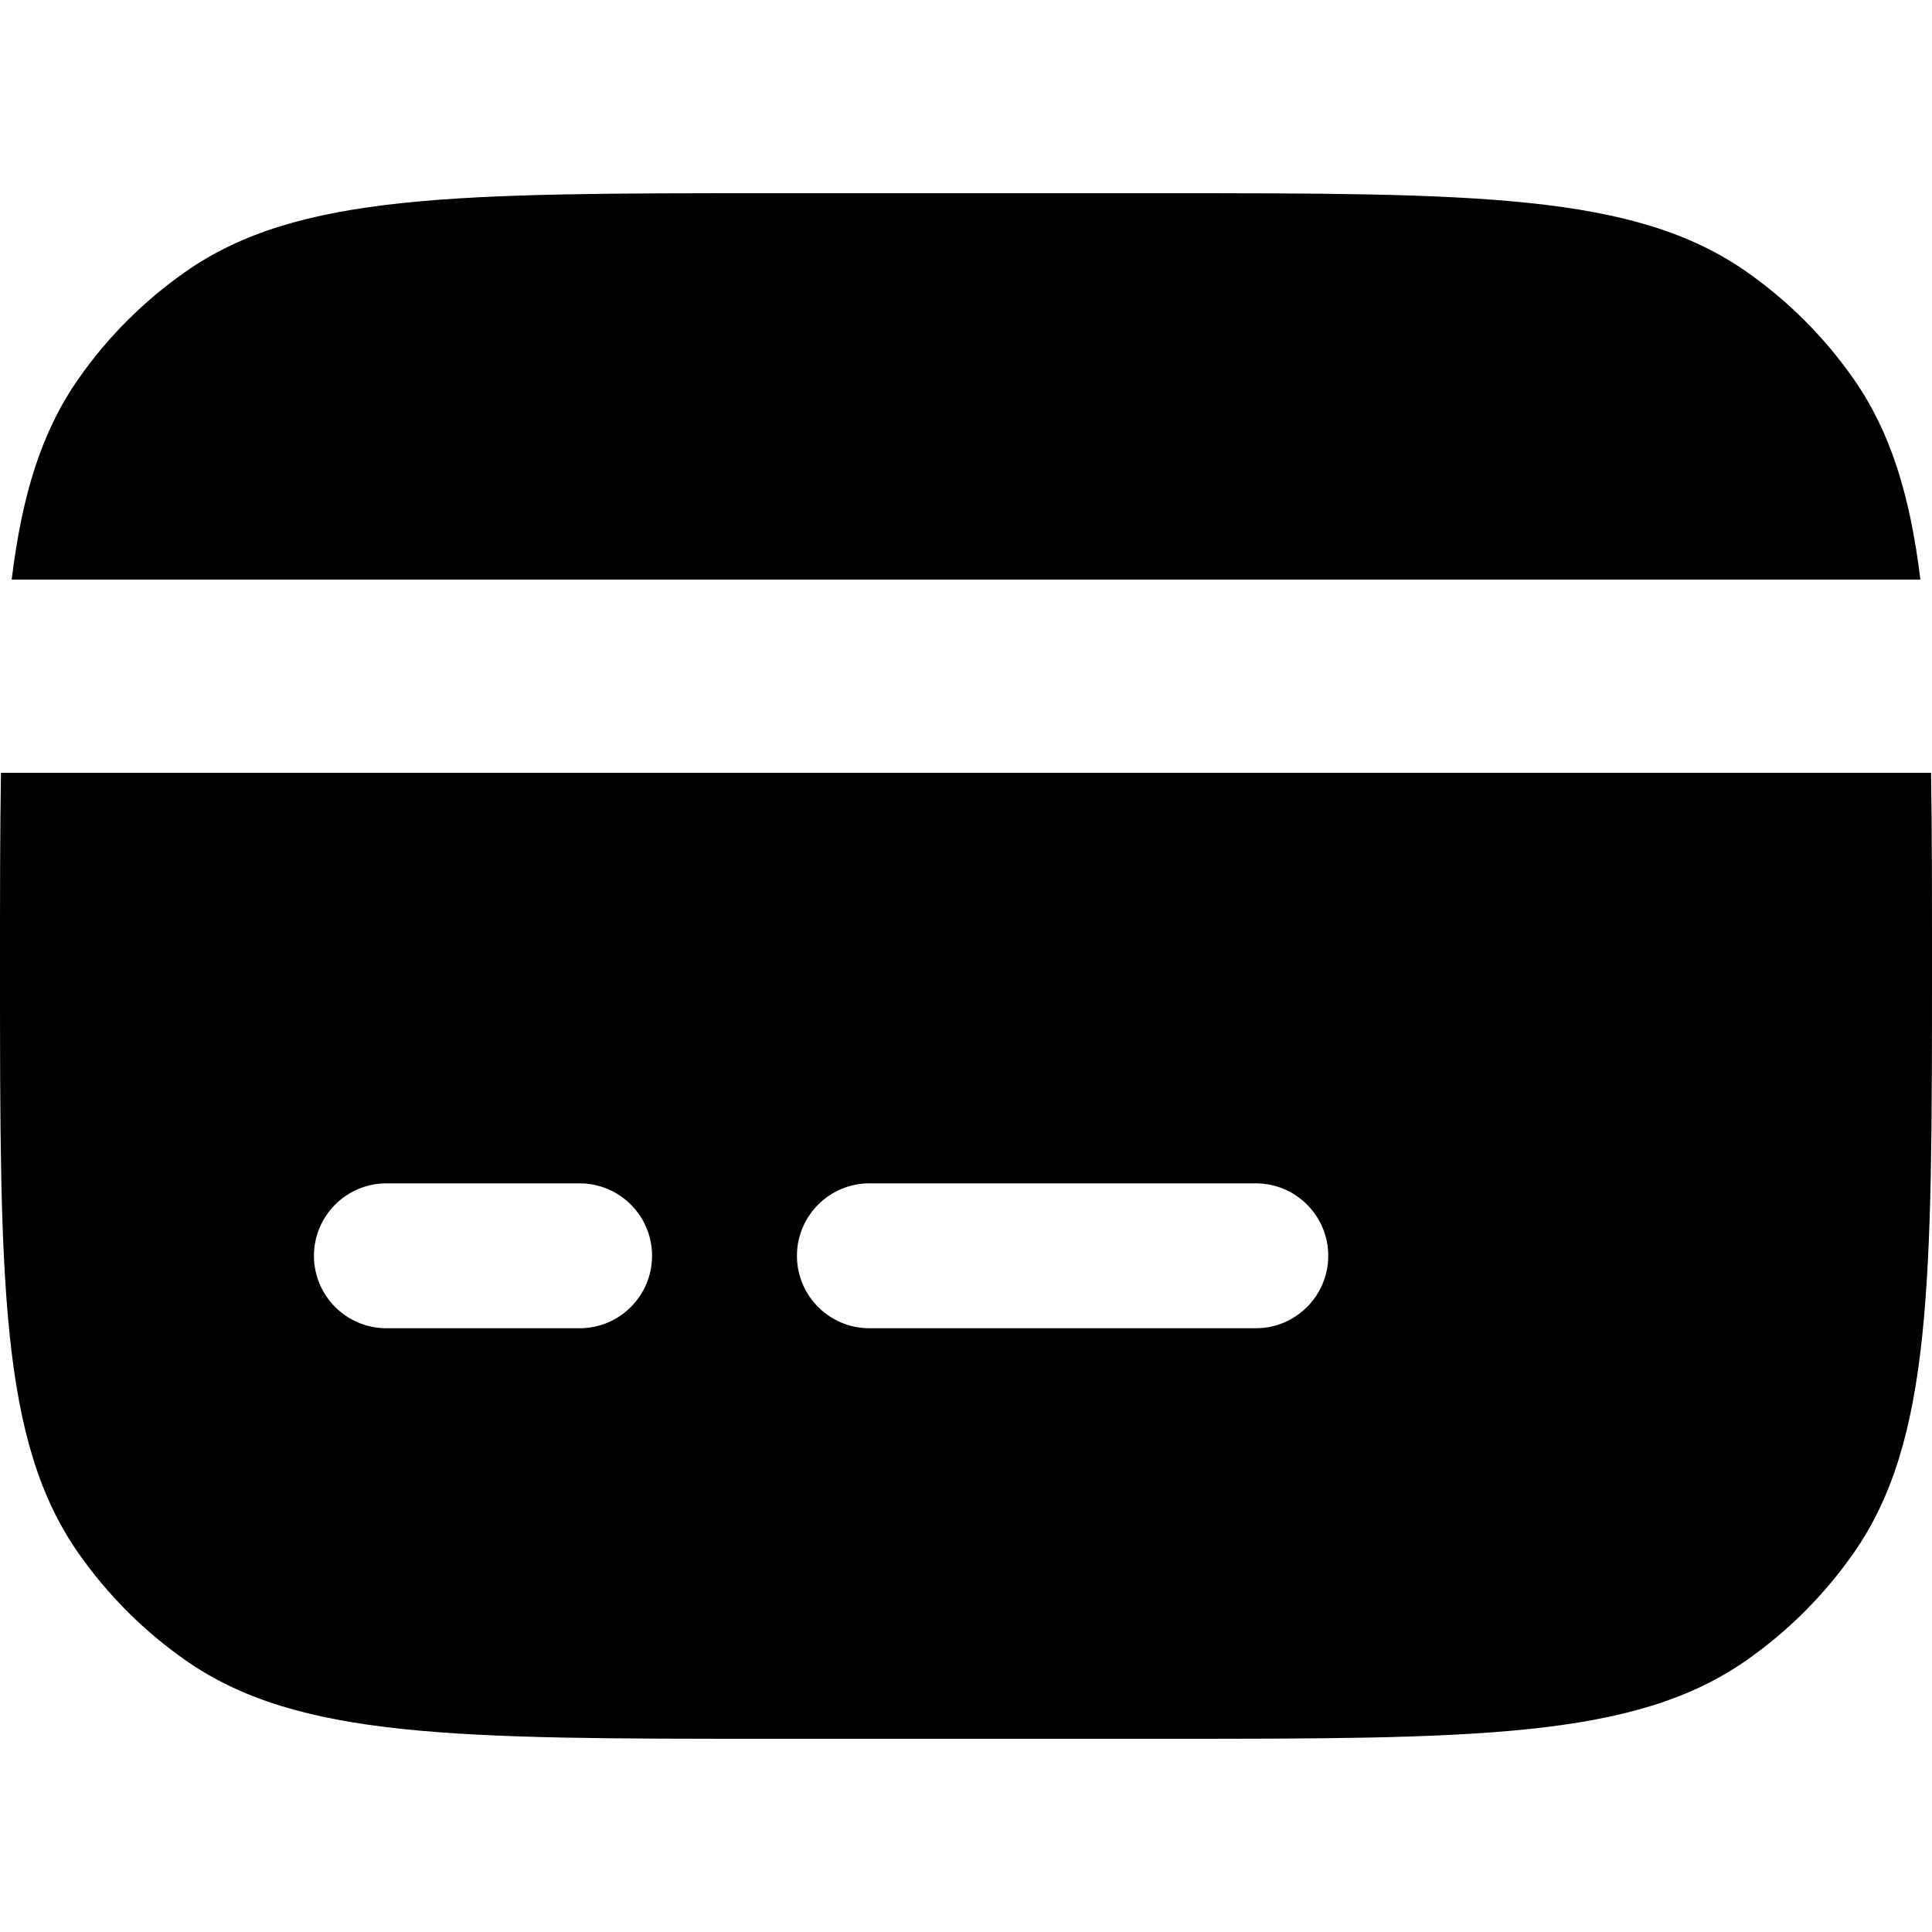 <svg
  xmlns="http://www.w3.org/2000/svg"
  width="20"
  height="20"
  viewBox="0 0 20 20"
  fill="none"
>
  <path
    fill-rule="evenodd"
    clip-rule="evenodd"
    d="M0 10C0 9.253 0 8.591 0.01 8H19.99C20 8.591 20 9.253 20 10C20 13.279 20 14.919 19.186 16.081C18.885 16.511 18.511 16.885 18.081 17.186C16.919 18 15.279 18 12 18H8C4.721 18 3.081 18 1.919 17.186C1.489 16.885 1.115 16.511 0.814 16.081C0 14.919 0 13.279 0 10ZM4 12.25C3.586 12.25 3.25 12.586 3.25 13C3.25 13.414 3.586 13.75 4 13.75H6C6.414 13.75 6.75 13.414 6.75 13C6.75 12.586 6.414 12.25 6 12.25H4ZM9 12.25C8.586 12.25 8.25 12.586 8.25 13C8.25 13.414 8.586 13.75 9 13.75H13C13.414 13.75 13.75 13.414 13.75 13C13.75 12.586 13.414 12.25 13 12.25H9Z"
    fill="currentColor"
  />
  <path
    d="M19.88 6H0.121C0.228 5.119 0.431 4.466 0.814 3.919C1.115 3.489 1.489 3.115 1.919 2.814C3.081 2 4.721 2 8 2H12C15.279 2 16.919 2 18.081 2.814C18.511 3.115 18.885 3.489 19.186 3.919C19.569 4.466 19.772 5.12 19.88 6Z"
    fill="currentColor"
  />
</svg>
